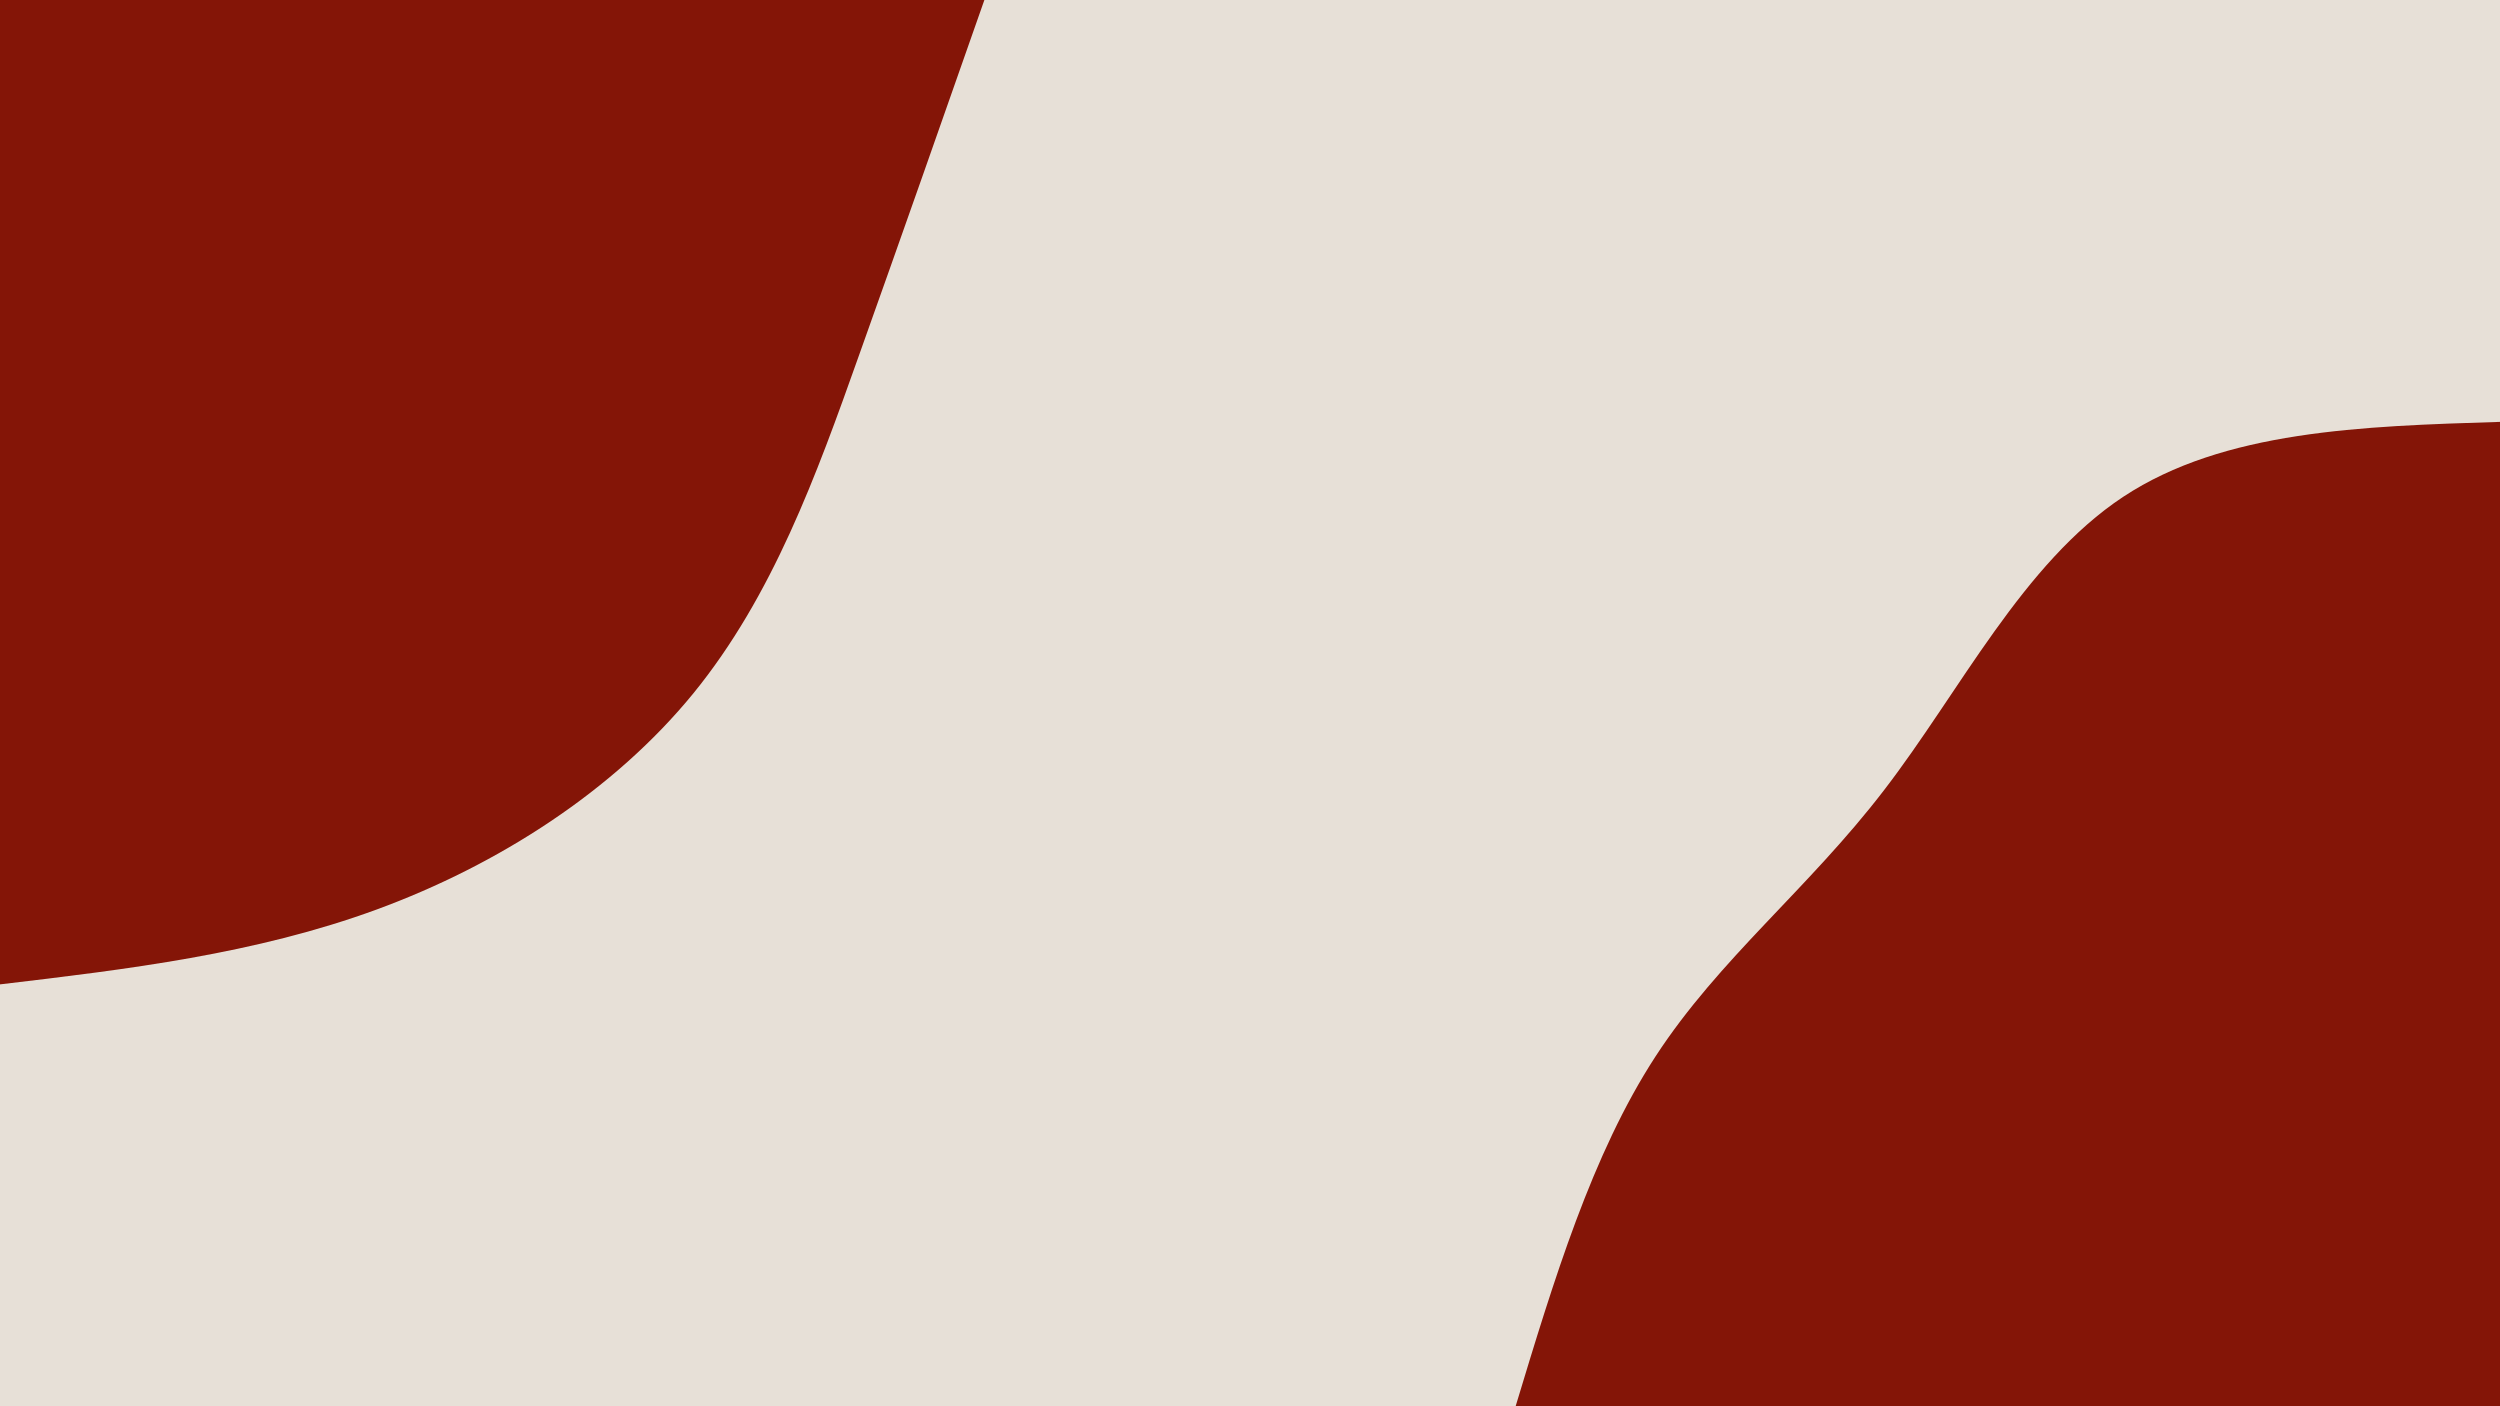 <svg id="visual" viewBox="0 0 1920 1080" width="1920" height="1080" xmlns="http://www.w3.org/2000/svg" xmlns:xlink="http://www.w3.org/1999/xlink" version="1.1"><rect x="0" y="0" width="1920" height="1080" fill="#e7e0d7"></rect><defs><linearGradient id="grad1_0" x1="43.8%" y1="100%" x2="100%" y2="0%"><stop offset="14.444%" stop-color="#e7e0d7" stop-opacity="1"></stop><stop offset="85.556%" stop-color="#e7e0d7" stop-opacity="1"></stop></linearGradient></defs><defs><linearGradient id="grad2_0" x1="0%" y1="100%" x2="56.3%" y2="0%"><stop offset="14.444%" stop-color="#e7e0d7" stop-opacity="1"></stop><stop offset="85.556%" stop-color="#e7e0d7" stop-opacity="1"></stop></linearGradient></defs><g transform="translate(1920, 1080)"><path d="M-756 0C-726.7 -96.8 -697.4 -193.6 -648.6 -268.6C-599.7 -343.7 -531.4 -397.1 -473.1 -473.1C-414.7 -549 -366.5 -647.5 -289.3 -698.5C-212.1 -749.4 -106.1 -752.7 0 -756L0 0Z" fill="#841507"></path></g><g transform="translate(0, 0)"><path d="M756 0C724.2 90.8 692.3 181.5 659.6 273.2C627 365 593.5 457.6 532.5 532.5C471.4 607.3 382.7 664.2 289.3 698.5C196 732.7 98 744.4 0 756L0 0Z" fill="#841507"></path></g></svg>